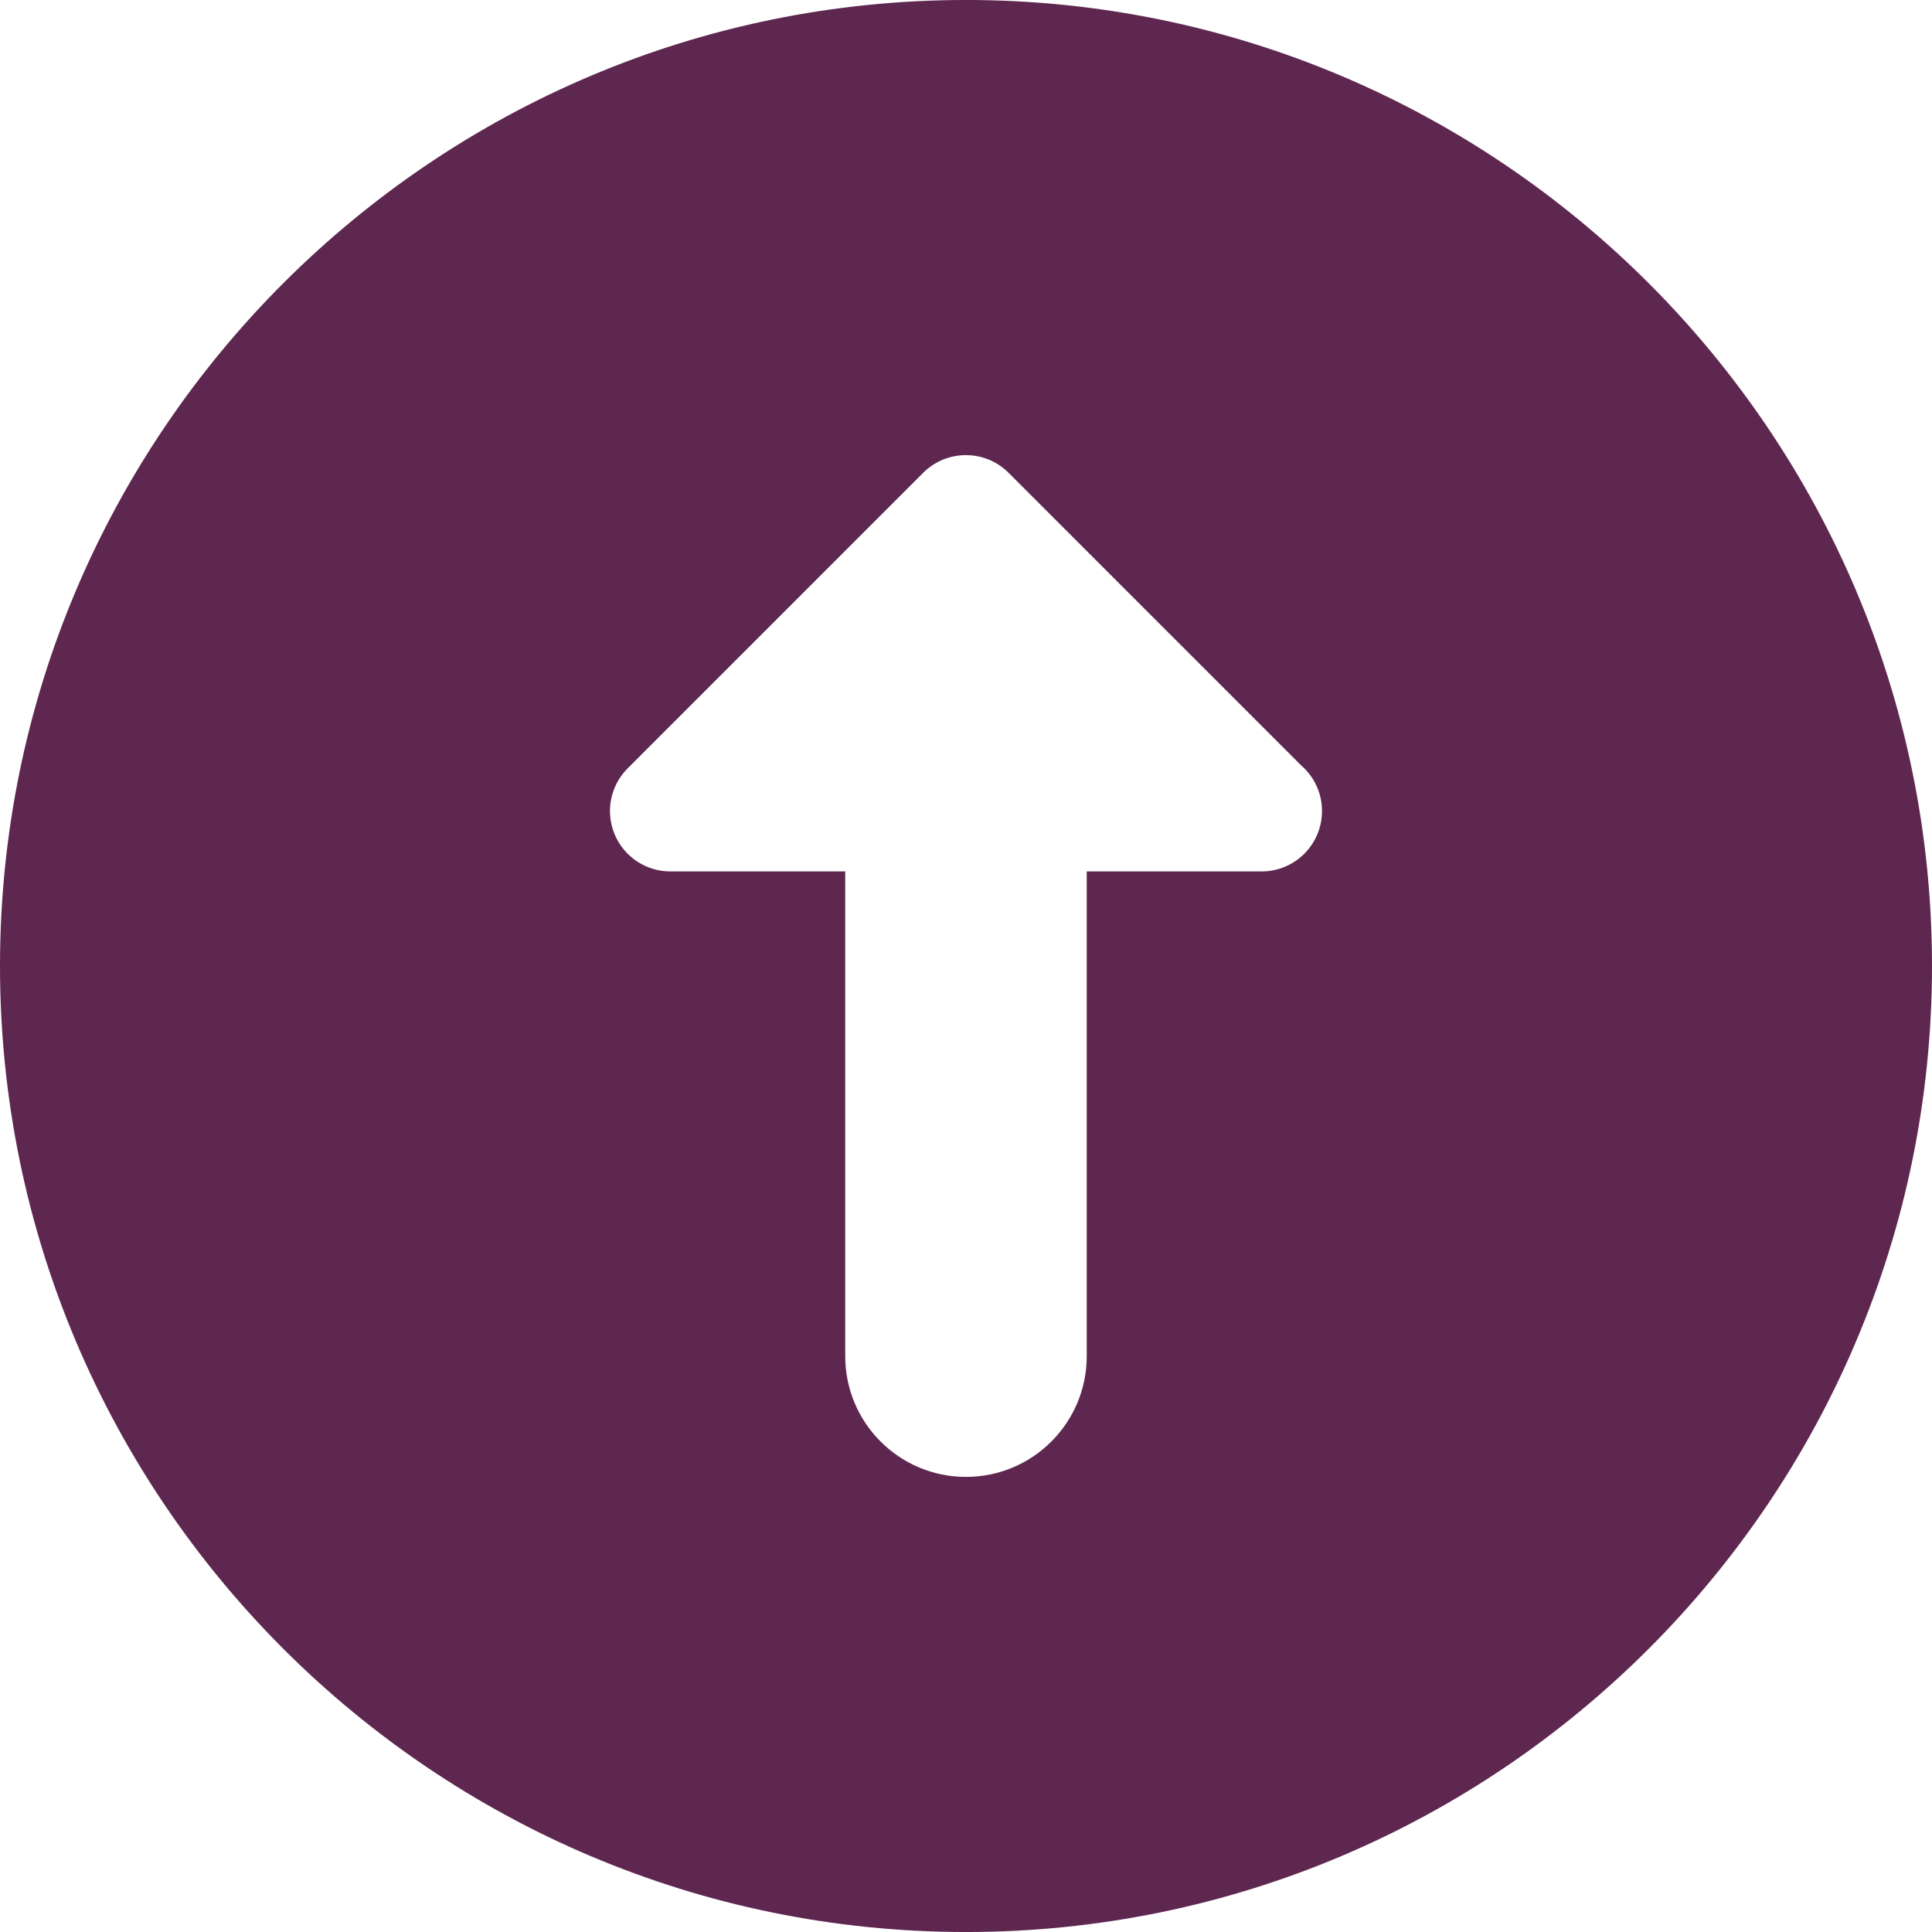 <?xml version="1.0" encoding="utf-8"?>
<!-- Generator: Adobe Illustrator 17.0.2, SVG Export Plug-In . SVG Version: 6.00 Build 0)  -->
<!DOCTYPE svg PUBLIC "-//W3C//DTD SVG 1.1//EN" "http://www.w3.org/Graphics/SVG/1.1/DTD/svg11.dtd">
<svg version="1.1" xmlns="http://www.w3.org/2000/svg" xmlns:xlink="http://www.w3.org/1999/xlink" x="0px" y="0px" width="400px"
	 height="400px" viewBox="0 0 400 400" enable-background="new 0 0 400 400" xml:space="preserve">
<g id="BK" display="none">
	<rect x="-2600" y="-3580" display="inline" fill="#FFFFFF" width="5100" height="4060"/>
</g>
<g id="Comp">
	<g id="_x35_">
		<path fill="#5E2750" d="M200.002-0.004C89.716-0.004,0,89.716,0,199.995c0,110.283,89.719,200.009,200.002,200.009
			C310.277,400.004,400,310.277,400,199.995C400,89.716,310.277-0.004,200.002-0.004z M261.202,180.419h-0.042h-36.164v100.359
			c0,13.808-11.197,24.998-24.998,24.998c-13.808,0-25.002-11.19-25.002-24.998V180.419h-36.209c-5.059,0-9.61-3.045-11.547-7.715
			c-1.937-4.678-0.868-10.061,2.716-13.628l61.179-61.186c4.886-4.879,12.802-4.879,17.681,0l60.579,60.583
			c2.642,2.29,4.311,5.666,4.311,9.444C273.705,174.82,268.106,180.419,261.202,180.419z"/>
	</g>
</g>
</svg>
